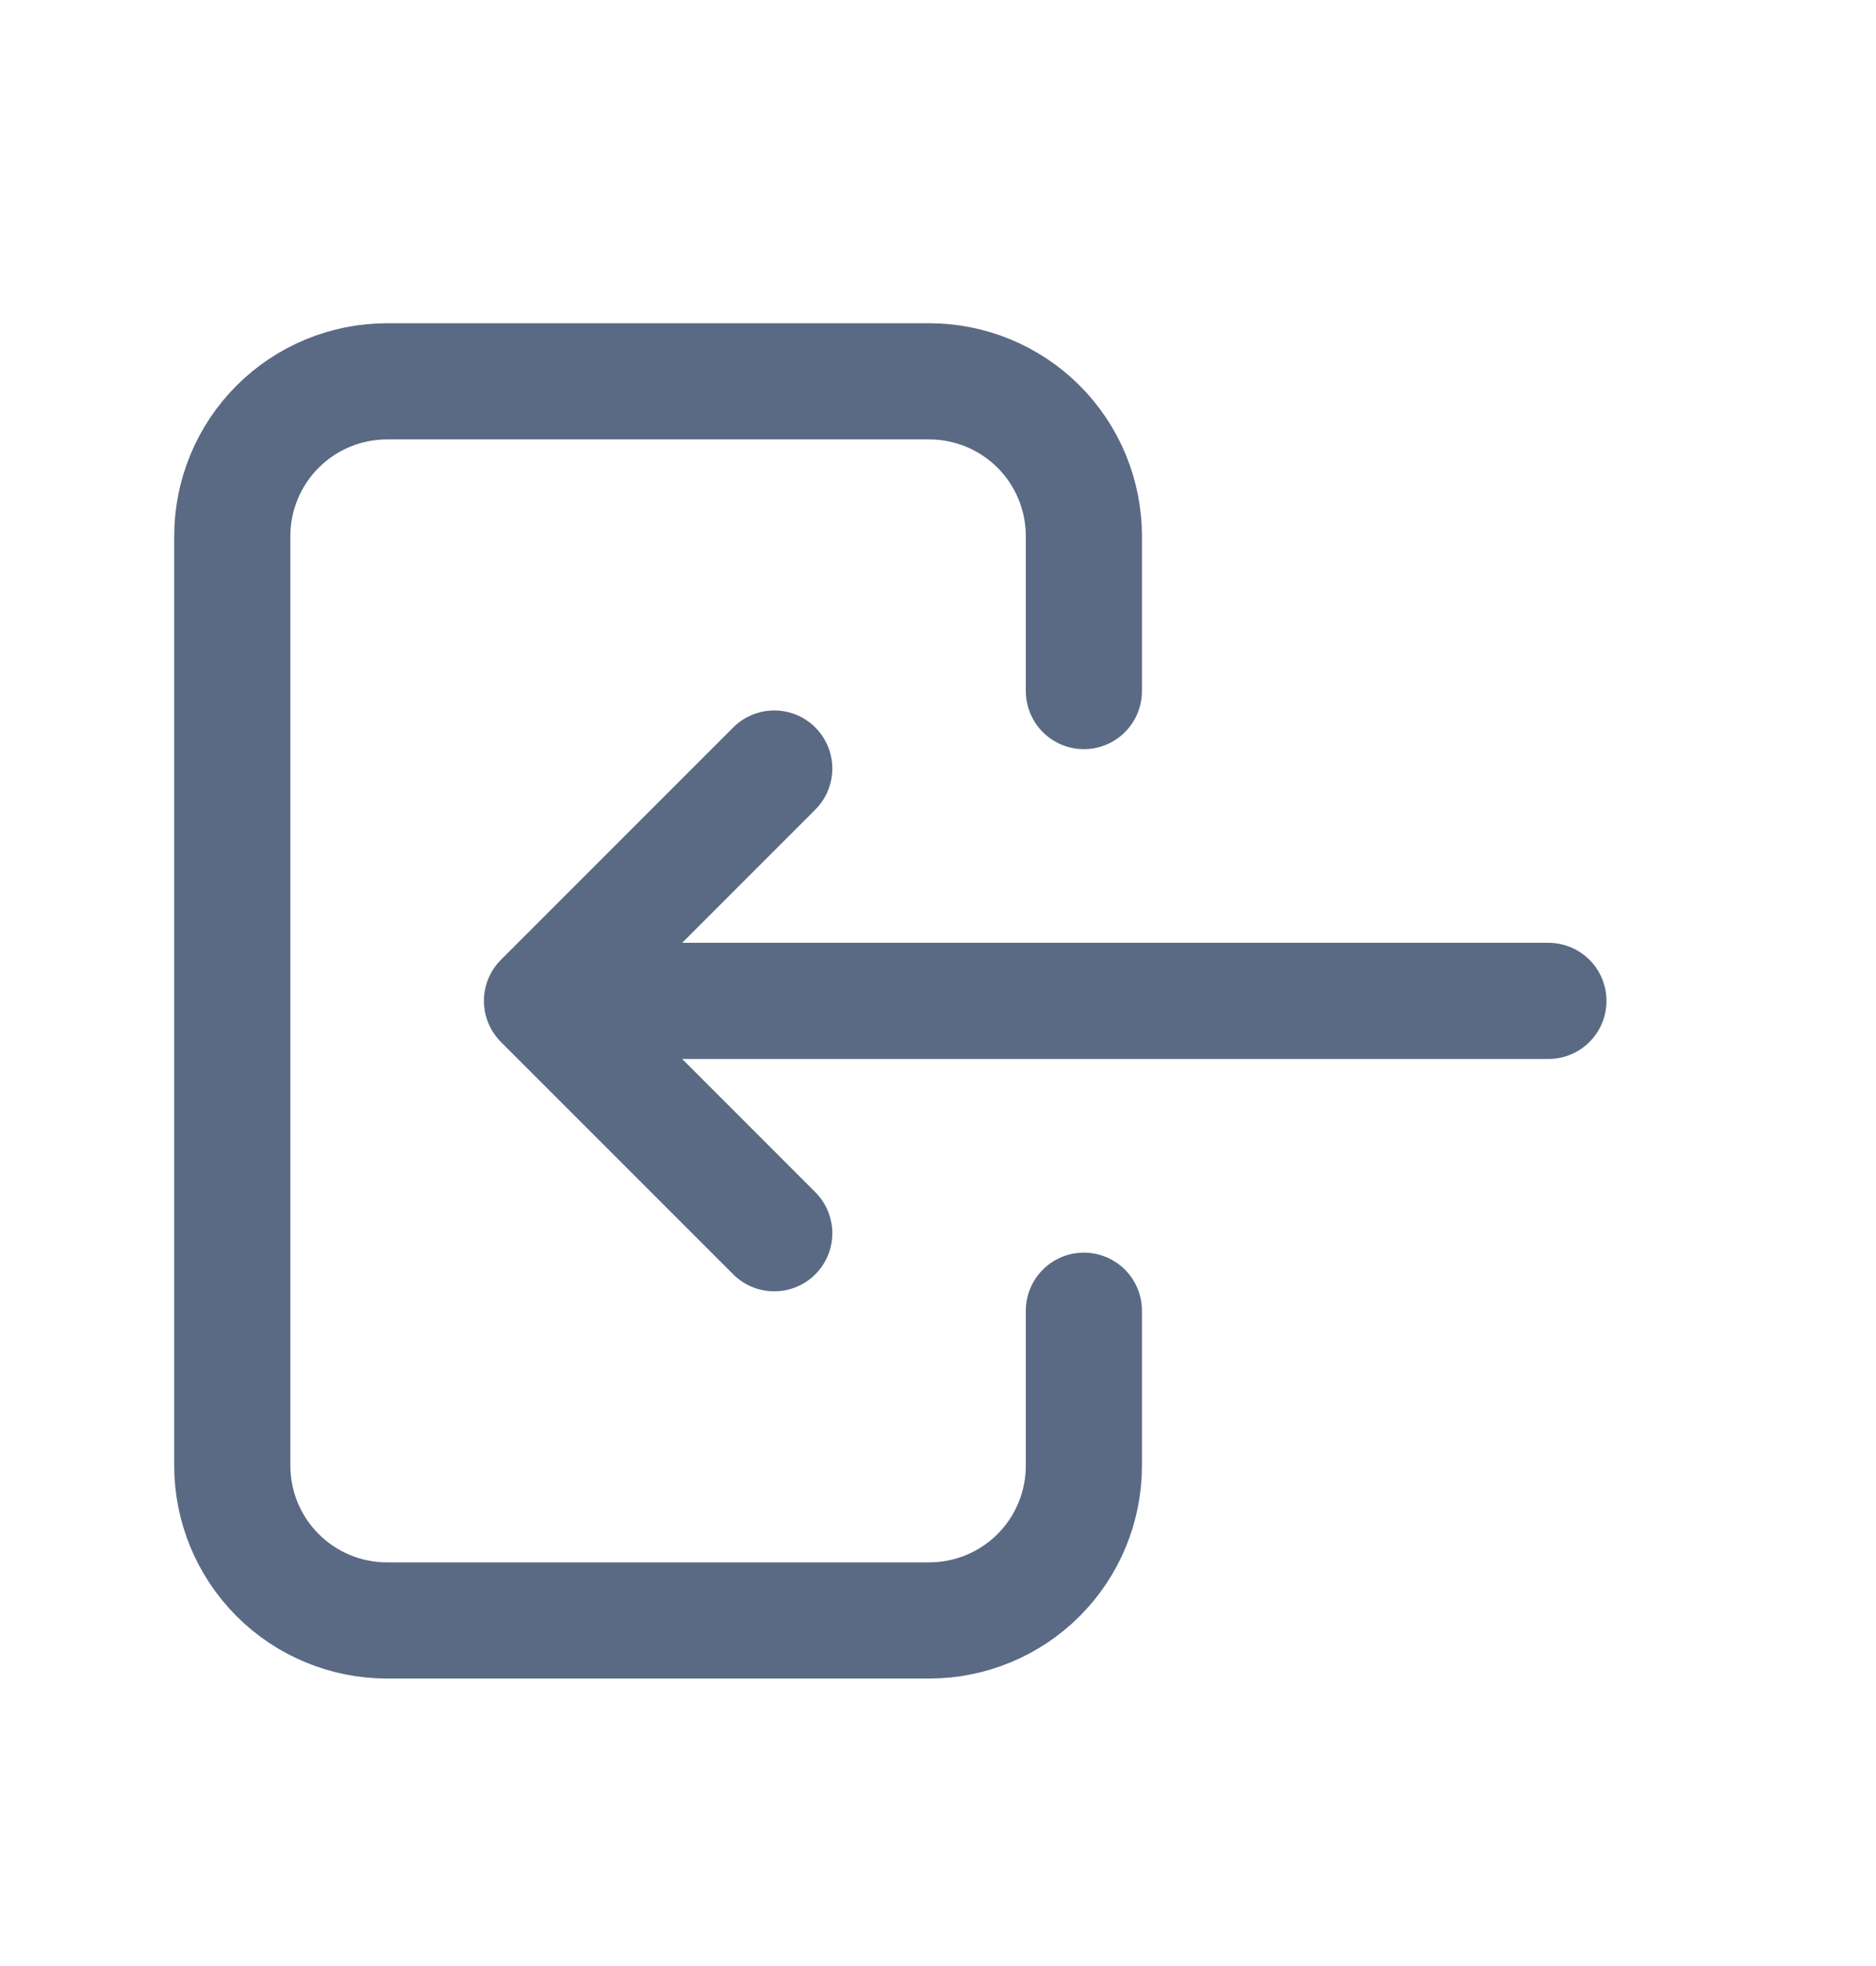 <svg xmlns="http://www.w3.org/2000/svg" width="21" height="22" viewBox="0 0 21 22" fill="none">
  <path d="M12.133 7.733V6C12.133 5.54 11.951 5.099 11.626 4.774C11.301 4.449 10.86 4.267 10.4 4.267H4.333C3.874 4.267 3.433 4.449 3.108 4.774C2.783 5.099 2.6 5.54 2.6 6V16.4C2.6 16.86 2.783 17.301 3.108 17.626C3.433 17.951 3.874 18.133 4.333 18.133H10.4C10.86 18.133 11.301 17.951 11.626 17.626C11.951 17.301 12.133 16.86 12.133 16.4V14.667" stroke="#5A6A85" stroke-width="1.3" stroke-linecap="round" stroke-linejoin="round"/>
  <path d="M17.333 11.2H6.067M6.067 11.2L8.667 8.6M6.067 11.2L8.667 13.8" stroke="#5A6A85" stroke-width="1.3" stroke-linecap="round" stroke-linejoin="round"/>
</svg>